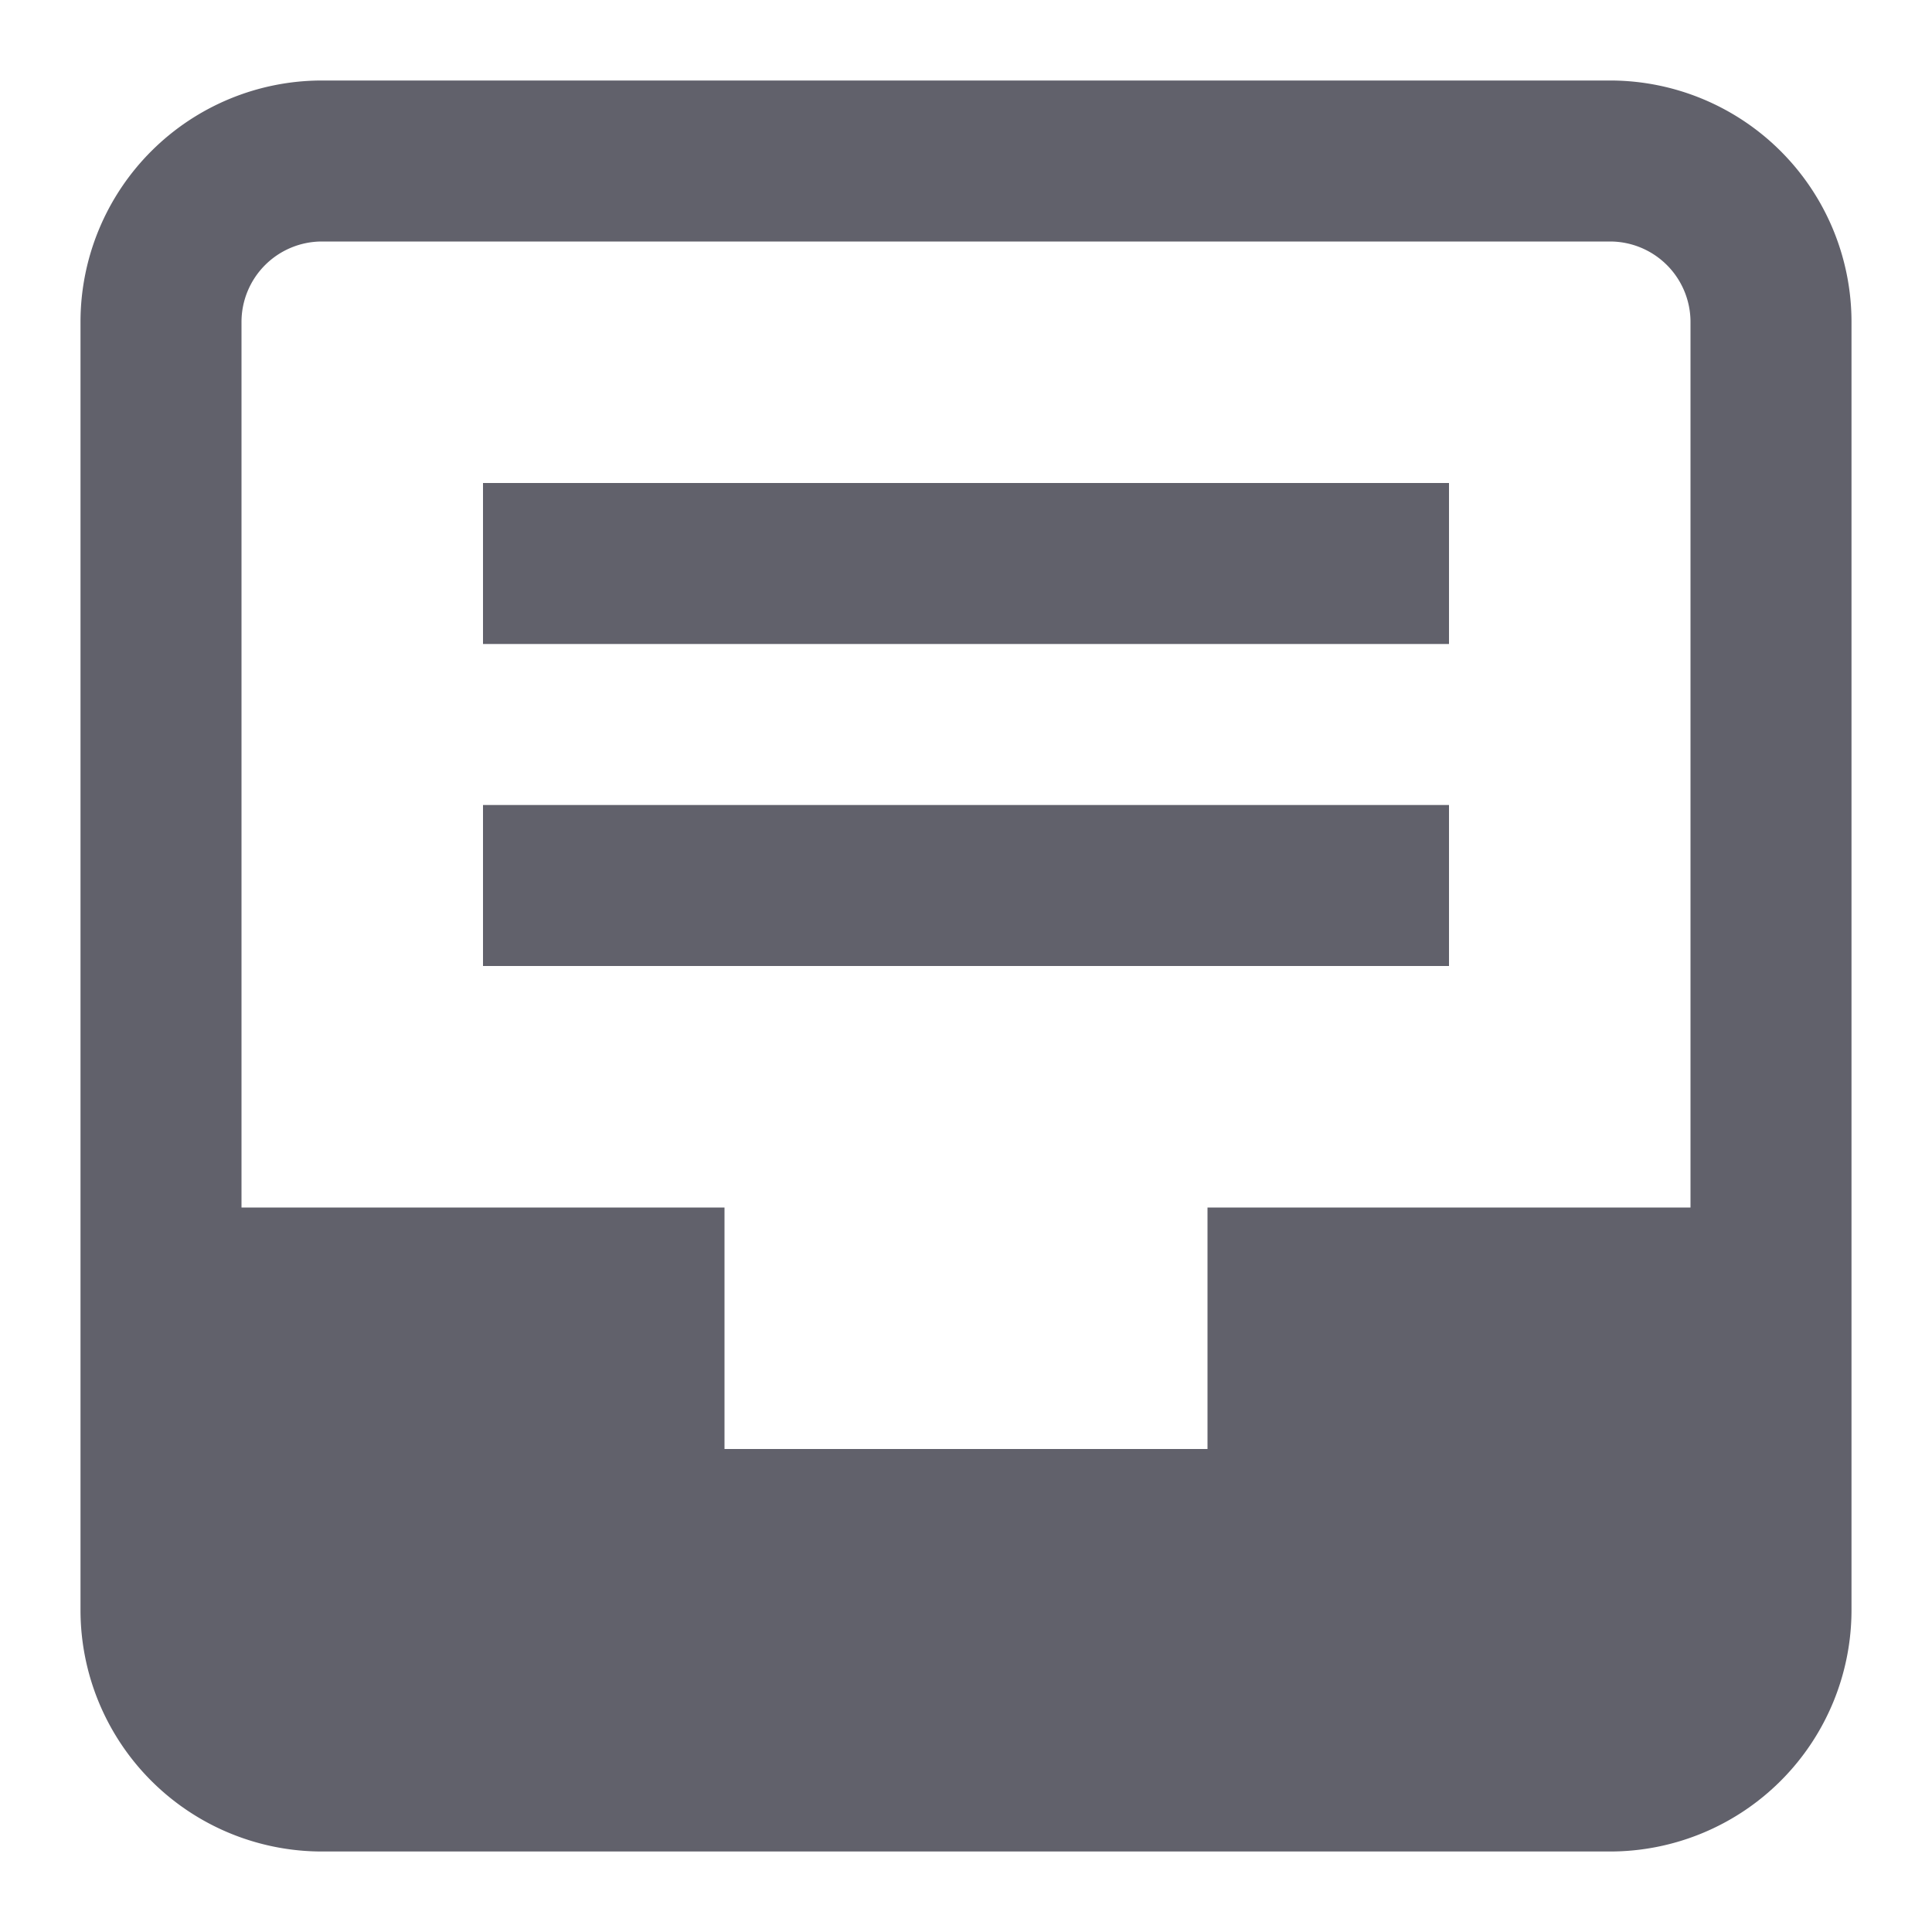 <svg xmlns="http://www.w3.org/2000/svg" height="24" width="24" viewBox="0 0 24 24"><path d="M20,1H4A3,3,0,0,0,1,4V20a3,3,0,0,0,3,3H20a3,3,0,0,0,3-3V4A3,3,0,0,0,20,1ZM4,3H20a1,1,0,0,1,1,1V15H15v3H9V15H3V4A1,1,0,0,1,4,3Z" fill="#61616b"></path><rect data-color="color-2" x="6" y="6" width="12" height="2" fill="#61616b"></rect><rect data-color="color-2" x="6" y="10" width="12" height="2" fill="#61616b"></rect></svg>